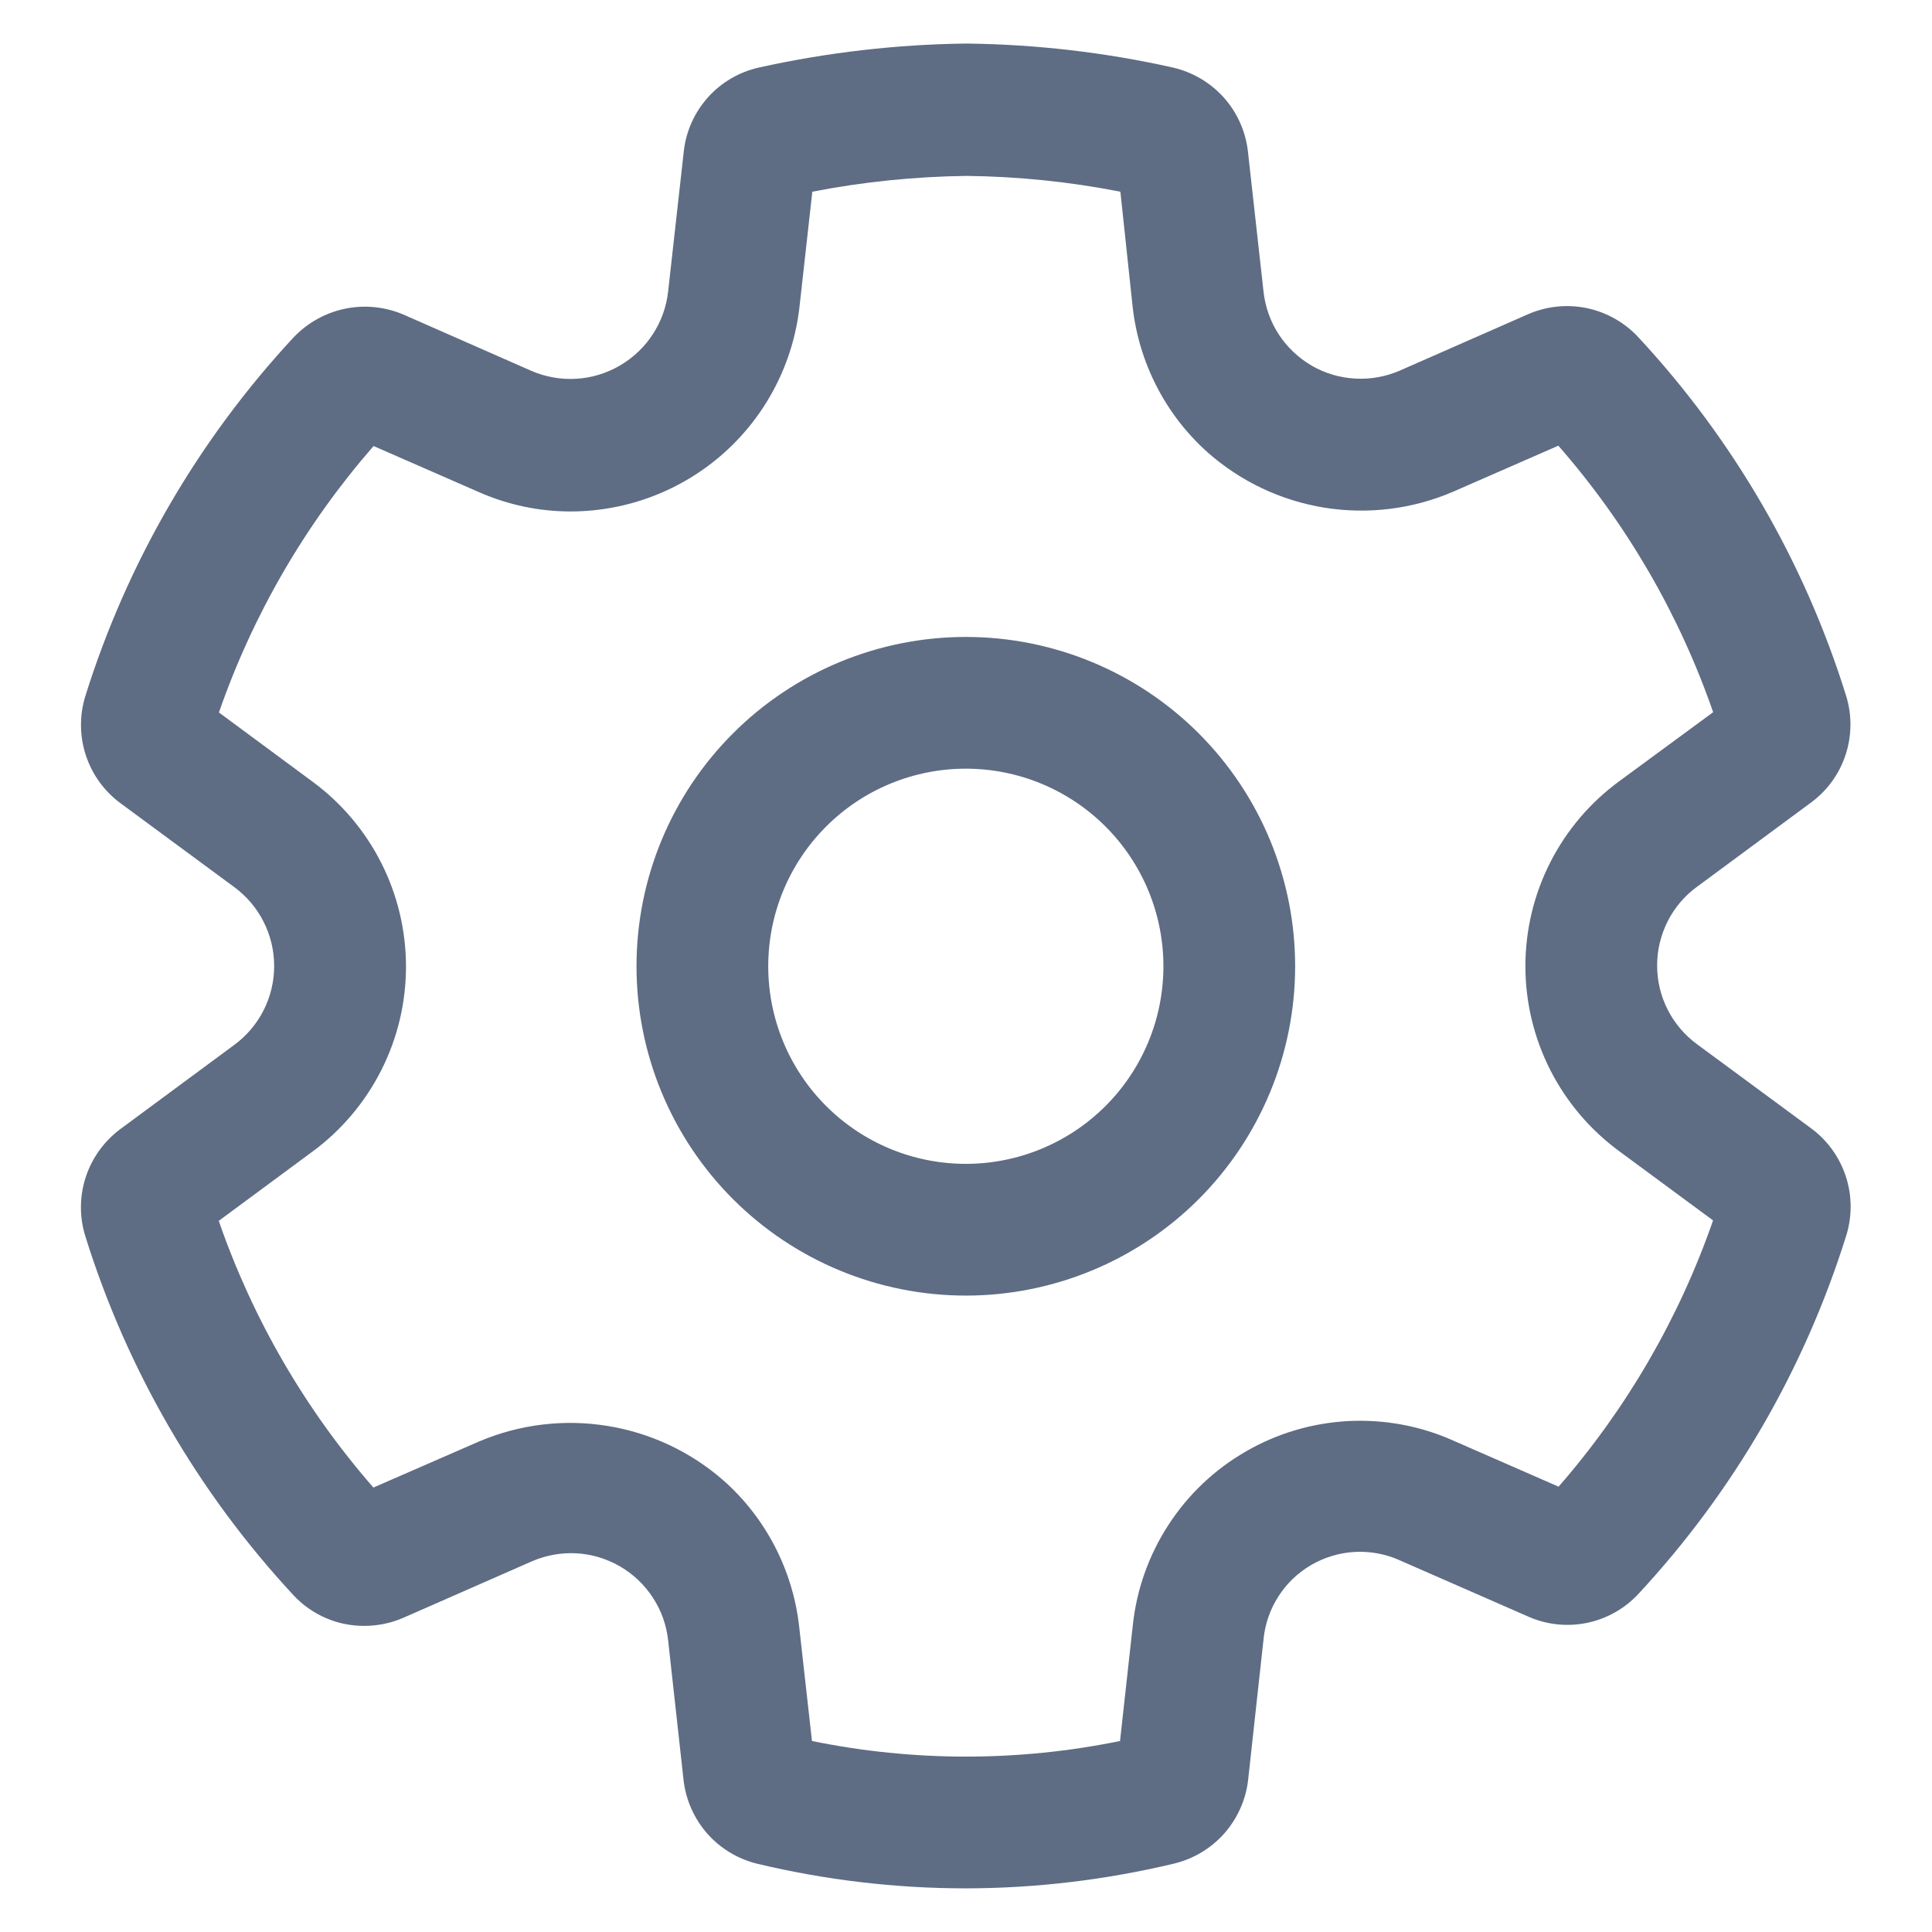 <svg width="22" height="22" viewBox="0 0 22 22" fill="none" xmlns="http://www.w3.org/2000/svg">
<path d="M10.998 7.253C10.004 7.253 9.05 7.648 8.347 8.351C7.643 9.054 7.248 10.008 7.248 11.003C7.248 11.997 7.643 12.951 8.347 13.655C9.05 14.358 10.004 14.753 10.998 14.753C11.993 14.753 12.947 14.358 13.65 13.655C14.353 12.951 14.748 11.997 14.748 11.003C14.748 10.008 14.353 9.054 13.65 8.351C12.947 7.648 11.993 7.253 10.998 7.253ZM8.748 11.003C8.748 10.406 8.985 9.834 9.407 9.412C9.829 8.99 10.401 8.753 10.998 8.753C11.595 8.753 12.167 8.99 12.589 9.412C13.011 9.834 13.248 10.406 13.248 11.003C13.248 11.6 13.011 12.172 12.589 12.594C12.167 13.016 11.595 13.253 10.998 13.253C10.401 13.253 9.829 13.016 9.407 12.594C8.985 12.172 8.748 11.6 8.748 11.003ZM8.628 21.224C9.404 21.409 10.2 21.503 10.998 21.503C11.795 21.502 12.59 21.407 13.365 21.222C13.588 21.169 13.789 21.049 13.941 20.878C14.092 20.706 14.188 20.492 14.213 20.265L14.388 18.667C14.405 18.493 14.463 18.325 14.558 18.178C14.652 18.03 14.781 17.908 14.932 17.82C15.084 17.732 15.254 17.681 15.429 17.672C15.603 17.663 15.778 17.695 15.938 17.767L17.404 18.409C17.614 18.502 17.847 18.526 18.072 18.48C18.297 18.433 18.501 18.318 18.657 18.15C19.741 16.983 20.549 15.588 21.024 14.068C21.092 13.848 21.09 13.613 21.018 13.394C20.946 13.175 20.808 12.984 20.623 12.848L19.326 11.892C19.184 11.788 19.069 11.653 18.99 11.497C18.911 11.341 18.869 11.168 18.87 10.992C18.87 10.817 18.912 10.645 18.991 10.489C19.071 10.332 19.186 10.197 19.328 10.095L20.618 9.142C20.805 9.006 20.944 8.815 21.016 8.595C21.088 8.376 21.09 8.14 21.021 7.92C20.547 6.399 19.738 5.004 18.653 3.837C18.497 3.67 18.292 3.555 18.067 3.508C17.842 3.462 17.608 3.487 17.398 3.579L15.938 4.221C15.778 4.29 15.604 4.321 15.43 4.311C15.256 4.301 15.086 4.251 14.935 4.163C14.785 4.075 14.656 3.953 14.561 3.807C14.466 3.661 14.407 3.494 14.388 3.321L14.211 1.731C14.186 1.5 14.09 1.284 13.936 1.111C13.781 0.939 13.577 0.819 13.351 0.768C12.581 0.596 11.795 0.505 11.006 0.496C10.212 0.505 9.421 0.597 8.646 0.768C8.42 0.818 8.215 0.937 8.061 1.109C7.907 1.282 7.81 1.498 7.786 1.728L7.608 3.32C7.589 3.494 7.529 3.66 7.433 3.807C7.338 3.953 7.21 4.075 7.058 4.163C6.907 4.251 6.738 4.303 6.563 4.313C6.389 4.324 6.214 4.293 6.053 4.224L4.594 3.582C4.383 3.492 4.15 3.469 3.926 3.516C3.703 3.563 3.498 3.678 3.341 3.844C2.257 5.012 1.447 6.407 0.971 7.929C0.904 8.148 0.906 8.384 0.978 8.602C1.05 8.82 1.188 9.011 1.373 9.147L2.667 10.101C2.808 10.205 2.923 10.34 3.002 10.497C3.081 10.653 3.122 10.825 3.122 11C3.122 11.175 3.081 11.348 3.002 11.504C2.923 11.66 2.808 11.795 2.667 11.899L1.373 12.855C1.188 12.992 1.049 13.183 0.977 13.402C0.905 13.621 0.903 13.858 0.972 14.078C1.447 15.6 2.257 16.997 3.342 18.165C3.445 18.276 3.57 18.364 3.709 18.424C3.848 18.485 3.998 18.515 4.15 18.514C4.302 18.514 4.453 18.483 4.593 18.422L6.059 17.778C6.219 17.709 6.393 17.678 6.567 17.688C6.741 17.698 6.91 17.75 7.061 17.837C7.211 17.925 7.339 18.046 7.434 18.192C7.53 18.338 7.589 18.504 7.608 18.678L7.784 20.272C7.81 20.498 7.905 20.711 8.056 20.882C8.207 21.052 8.407 21.171 8.628 21.224ZM12.754 19.825C11.597 20.062 10.403 20.062 9.246 19.825L9.1 18.52C9.028 17.882 8.724 17.292 8.245 16.864C7.87 16.534 7.409 16.316 6.916 16.237C6.422 16.157 5.916 16.219 5.456 16.414L4.252 16.939C3.475 16.049 2.877 15.018 2.491 13.902L3.559 13.113C3.889 12.87 4.157 12.552 4.342 12.186C4.527 11.821 4.623 11.416 4.623 11.007C4.623 10.597 4.527 10.193 4.342 9.827C4.157 9.461 3.889 9.144 3.559 8.901L2.493 8.113C2.88 6.998 3.478 5.968 4.254 5.079L5.454 5.604C5.785 5.75 6.143 5.825 6.504 5.824C7.148 5.822 7.769 5.583 8.248 5.154C8.728 4.724 9.032 4.133 9.104 3.493L9.25 2.183C9.83 2.07 10.42 2.01 11.01 2.003C11.597 2.01 12.182 2.07 12.758 2.183L12.897 3.488C12.967 4.128 13.27 4.72 13.75 5.15C14.125 5.482 14.587 5.701 15.082 5.781C15.577 5.86 16.084 5.798 16.545 5.6L17.745 5.075C18.523 5.964 19.121 6.994 19.508 8.11L18.44 8.895C18.109 9.137 17.839 9.454 17.653 9.82C17.467 10.186 17.37 10.591 17.37 11.002C17.37 11.413 17.467 11.818 17.653 12.184C17.839 12.55 18.109 12.867 18.44 13.11L19.507 13.897C19.12 15.011 18.523 16.04 17.748 16.929L16.548 16.404C16.173 16.236 15.763 16.161 15.352 16.182C14.942 16.204 14.543 16.322 14.187 16.528C13.831 16.733 13.528 17.02 13.305 17.365C13.081 17.709 12.942 18.102 12.899 18.511L12.754 19.825Z" fill="#5E6C84"/>
</svg>
